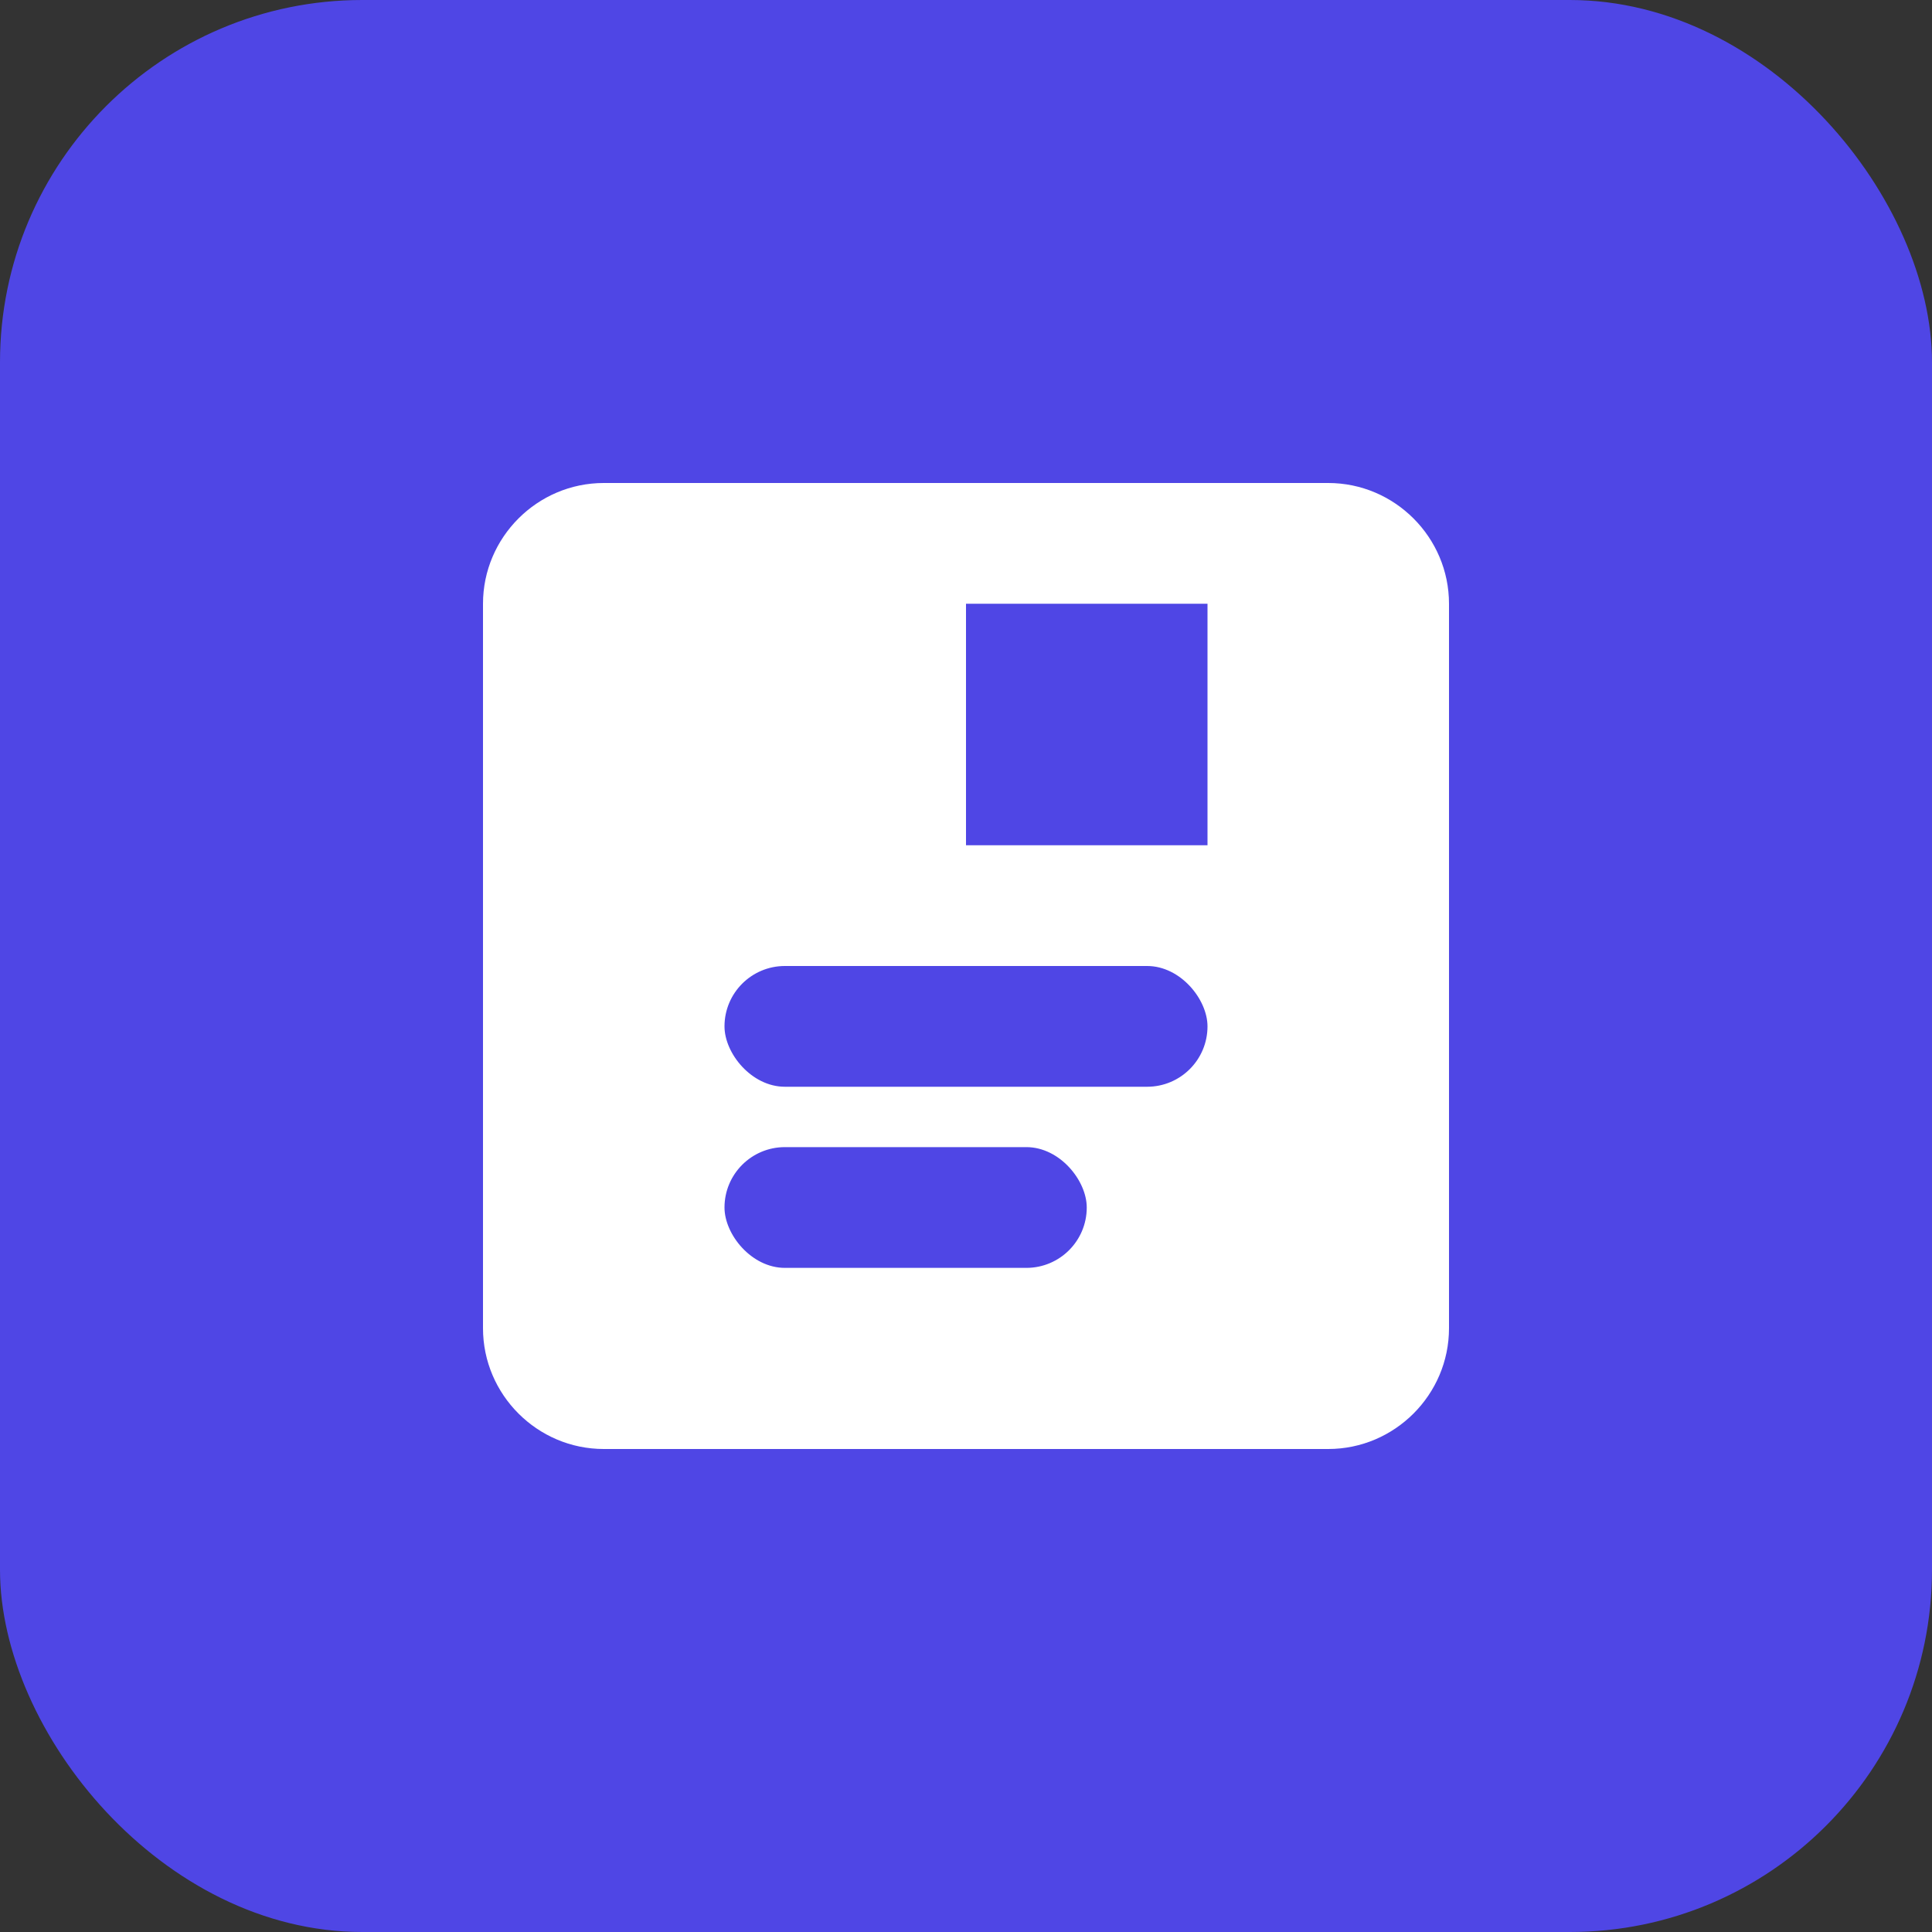 <svg xmlns="http://www.w3.org/2000/svg" width="32" height="32" viewBox="0 0 32 32">
  <rect x="0" y="0" width="32" height="32" fill="#333333" stroke="none"/>
  <rect width="32" height="32" rx="6" fill="#4f46e5"/>
  <path d="M22 8H10C8.9 8 8 8.9 8 10V22C8 23.1 8.9 24 10 24H22C23.1 24 24 23.1 24 22V10C24 8.9 23.1 8 22 8Z" fill="white"/>
  <path d="M20 10H16V14H20V10Z" fill="#4f46e5"/>
  <rect x="12" y="16" width="8" height="2" rx="1" fill="#4f46e5"/>
  <rect x="12" y="19" width="6" height="2" rx="1" fill="#4f46e5"/>
</svg> 